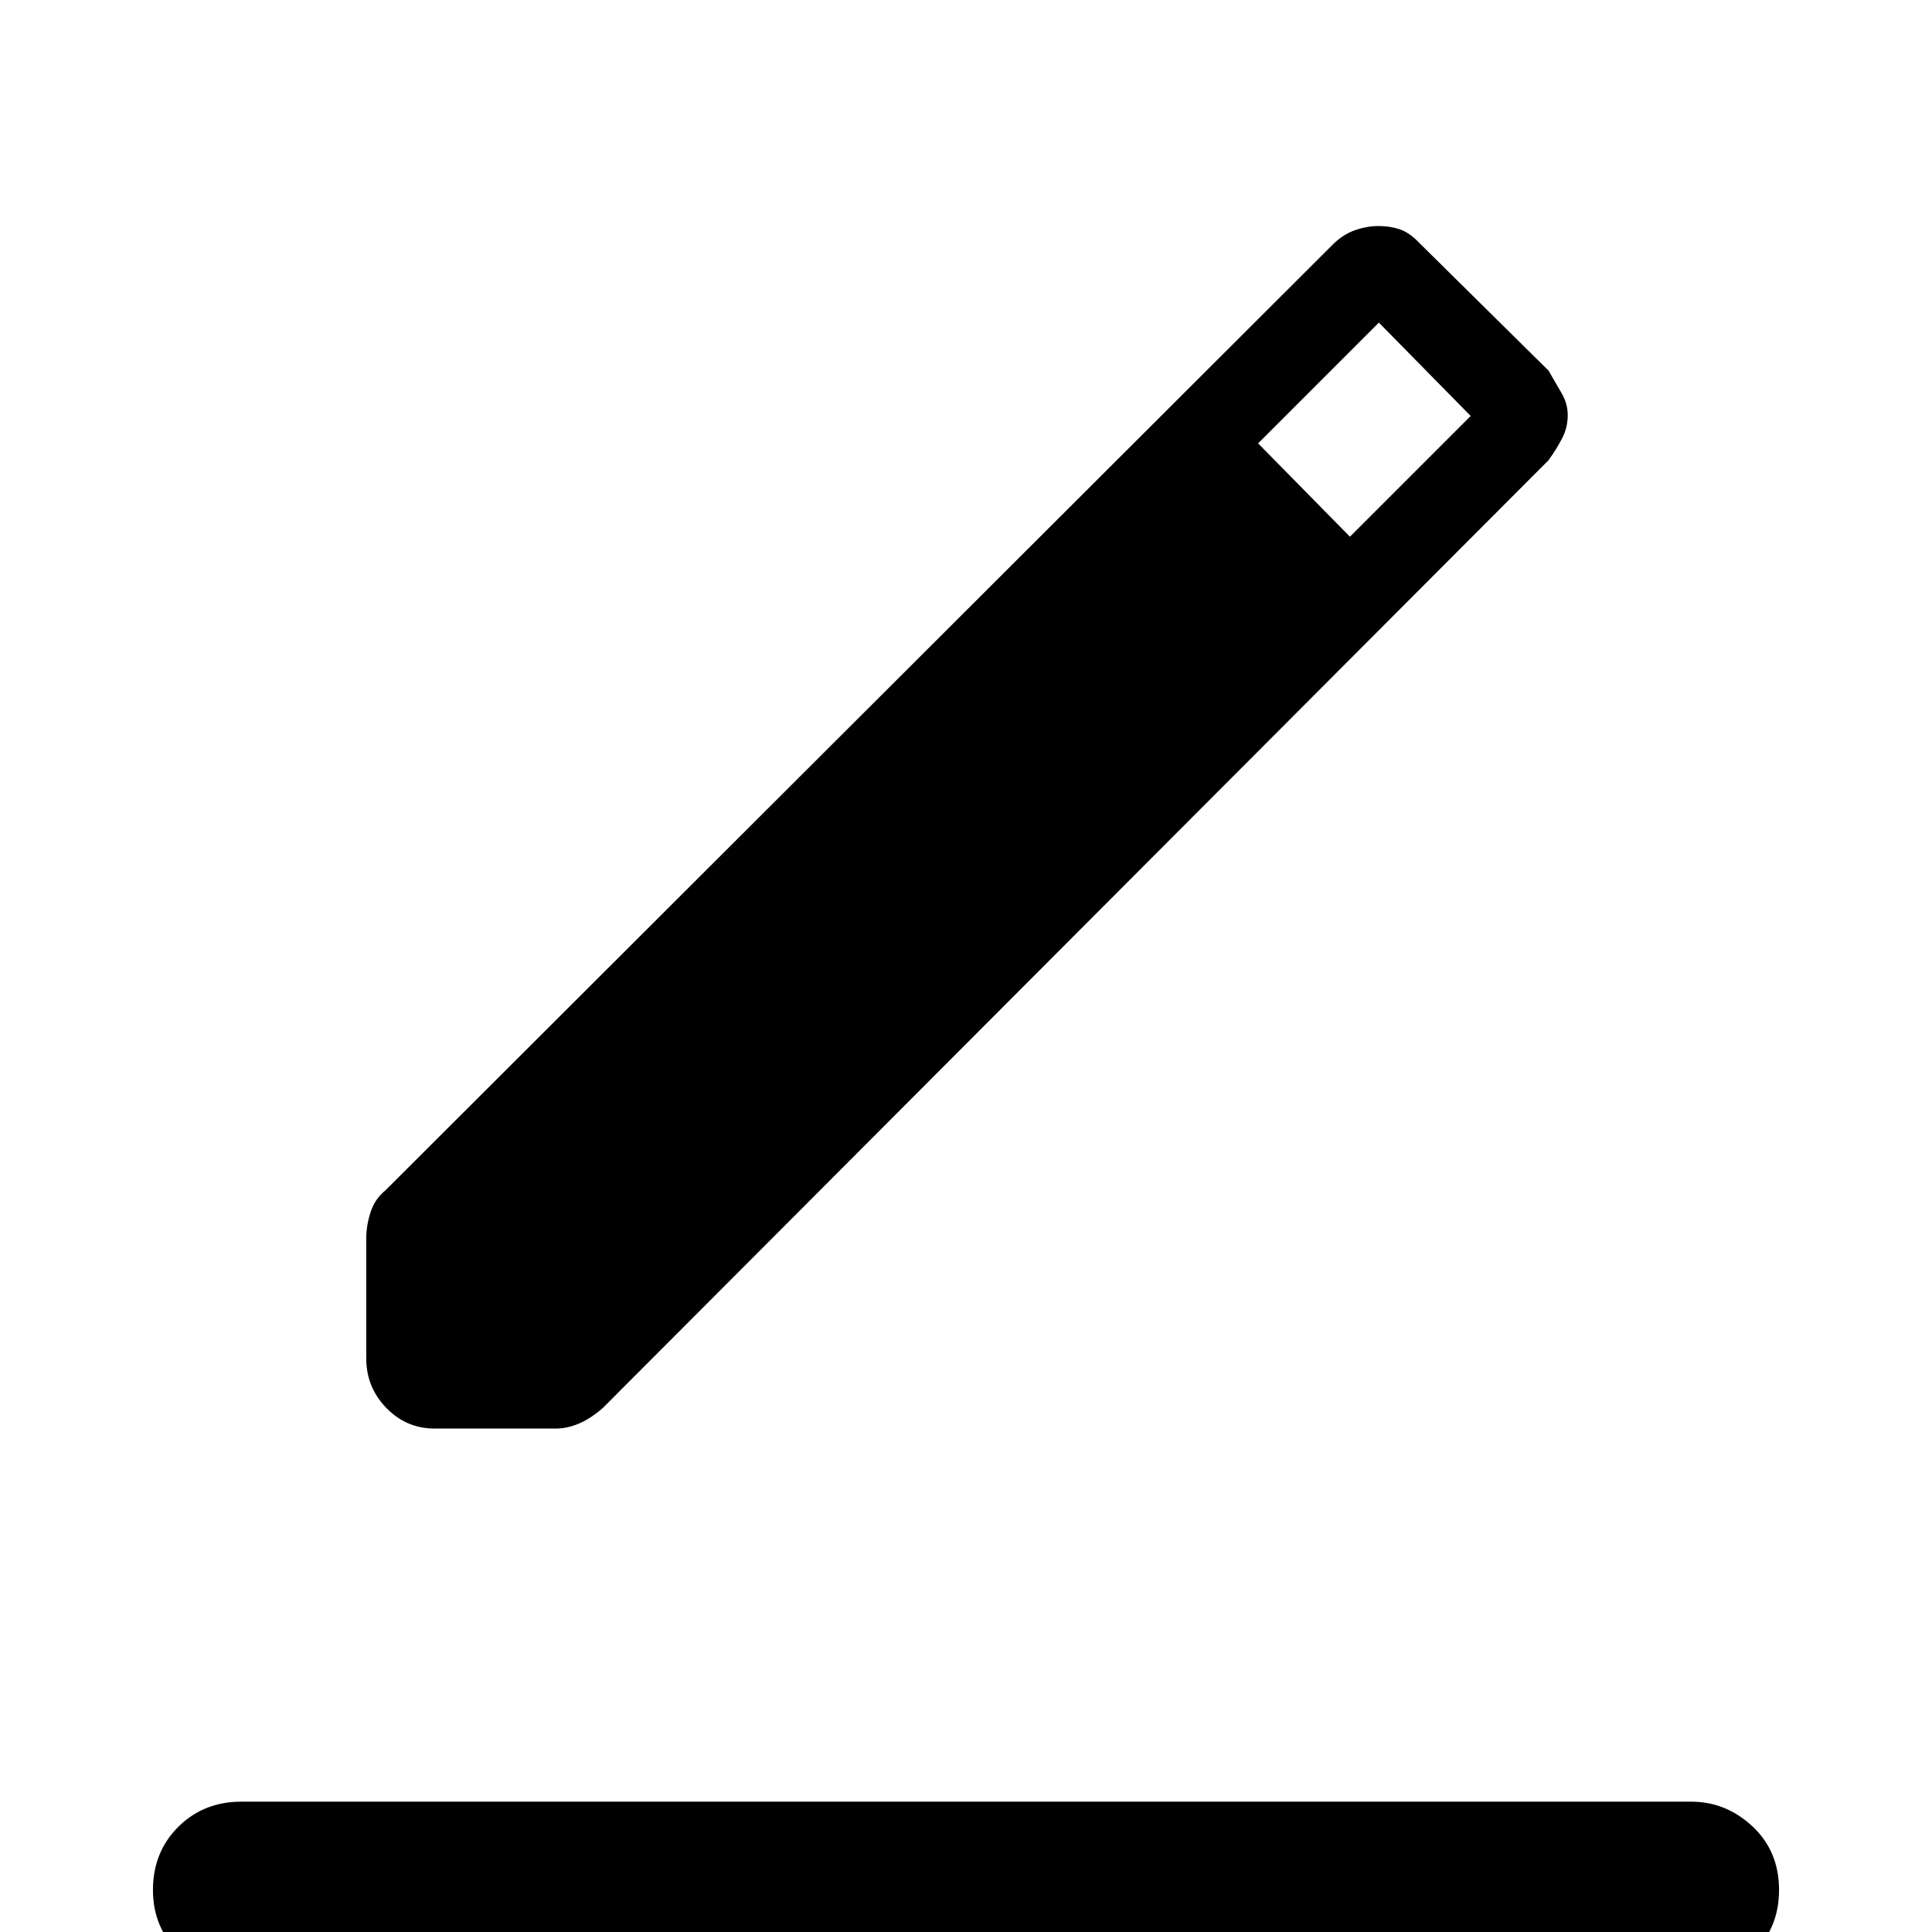 <svg xmlns="http://www.w3.org/2000/svg" height="48" viewBox="0 -960 960 960" width="48"><path d="M119.77 23q-17.44 0-30.61-12.54Q76-2.08 76-20.89q0-18.8 12.57-31.34Q101.15-64.77 120-64.77h720.23q17.44 0 30.61 12.33Q884-40.11 884-20.82q0 18.51-12.57 31.17Q858.85 23 840 23H119.77ZM182-284.91v-59.85q0-6.24 2.12-12.86 2.11-6.61 7.34-10.84l470.69-469.93q5.16-5.15 11.16-7.23 6-2.07 11.61-2.07 5.62 0 10.46 1.57 4.85 1.58 9.77 6.73l64.31 63.54q3.39 5.93 6.46 11.16 3.08 5.23 3.08 10.97 0 6.26-2.88 11.72-2.88 5.47-6.66 10.69L299.54-260.38q-6 5.23-11.83 7.73-5.84 2.5-11.63 2.5h-60.06q-14.12 0-24.07-10.26-9.95-10.26-9.95-24.5Zm488.77-408.4 60-60-45.62-46.38-60 60 45.62 46.38Z"/></svg>
